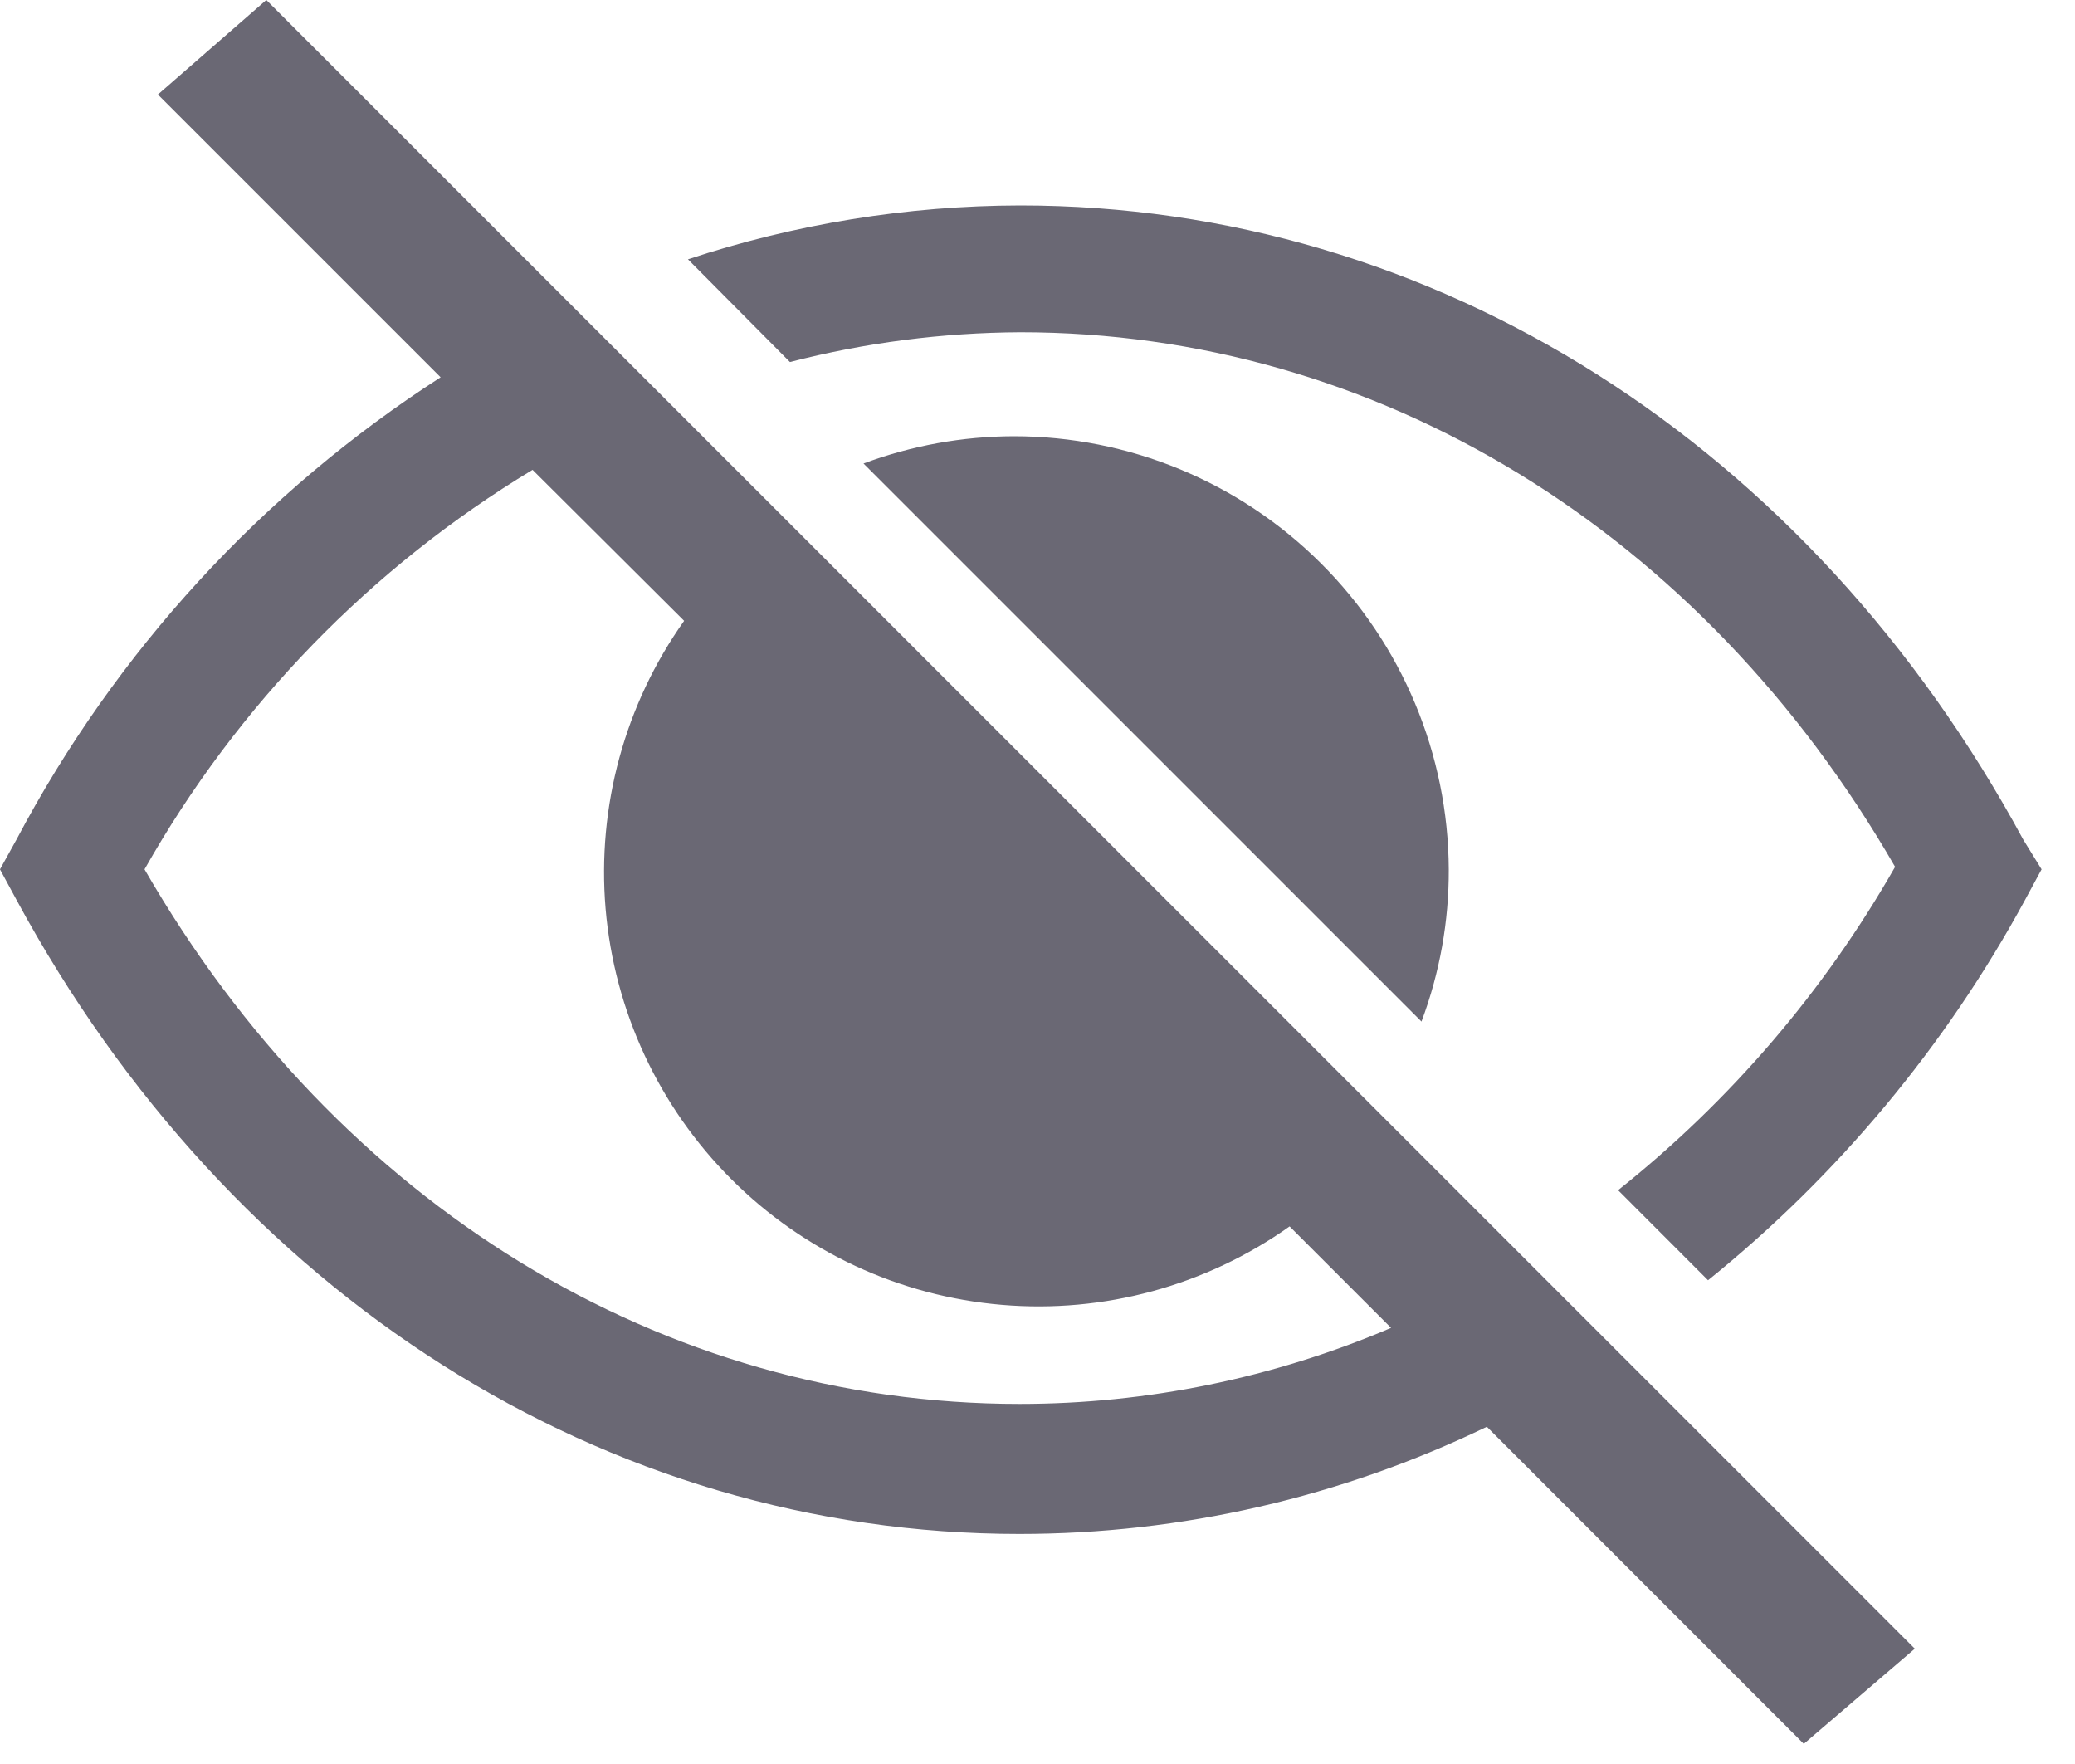 <svg width="20" height="17" viewBox="0 0 20 17" fill="none" xmlns="http://www.w3.org/2000/svg">
<path d="M9.772 4.204C9.277 4.205 8.787 4.294 8.323 4.467L13.701 9.845C13.877 9.376 13.966 8.879 13.964 8.378C13.959 7.27 13.515 6.208 12.729 5.426C11.944 4.644 10.88 4.204 9.772 4.204Z" fill="#6A6874"/>
<path d="M19.501 8.091C17.441 4.284 13.829 1.98 9.833 1.98C8.745 1.982 7.664 2.158 6.631 2.499L7.614 3.489C8.339 3.302 9.084 3.206 9.833 3.202C13.273 3.202 16.402 5.121 18.266 8.354C17.582 9.553 16.676 10.611 15.596 11.47L16.463 12.338C17.714 11.329 18.752 10.083 19.519 8.672L19.678 8.378L19.501 8.091Z" fill="#6A6874"/>
<path d="M1.522 0.911L4.247 3.636C2.524 4.745 1.116 6.28 0.159 8.091L0 8.378L0.159 8.672C2.218 12.479 5.83 14.783 9.827 14.783C11.387 14.783 12.926 14.429 14.331 13.75L17.386 16.806L18.456 15.889L2.567 0L1.522 0.911ZM6.594 5.983C6.022 6.789 5.754 7.772 5.837 8.757C5.921 9.742 6.35 10.665 7.049 11.364C7.748 12.063 8.671 12.492 9.656 12.575C10.641 12.659 11.624 12.391 12.43 11.819L13.408 12.797C12.276 13.28 11.058 13.53 9.827 13.53C6.386 13.53 3.257 11.611 1.393 8.378C2.288 6.794 3.576 5.468 5.133 4.528L6.594 5.983Z" fill="#6A6874"/>
</svg>
